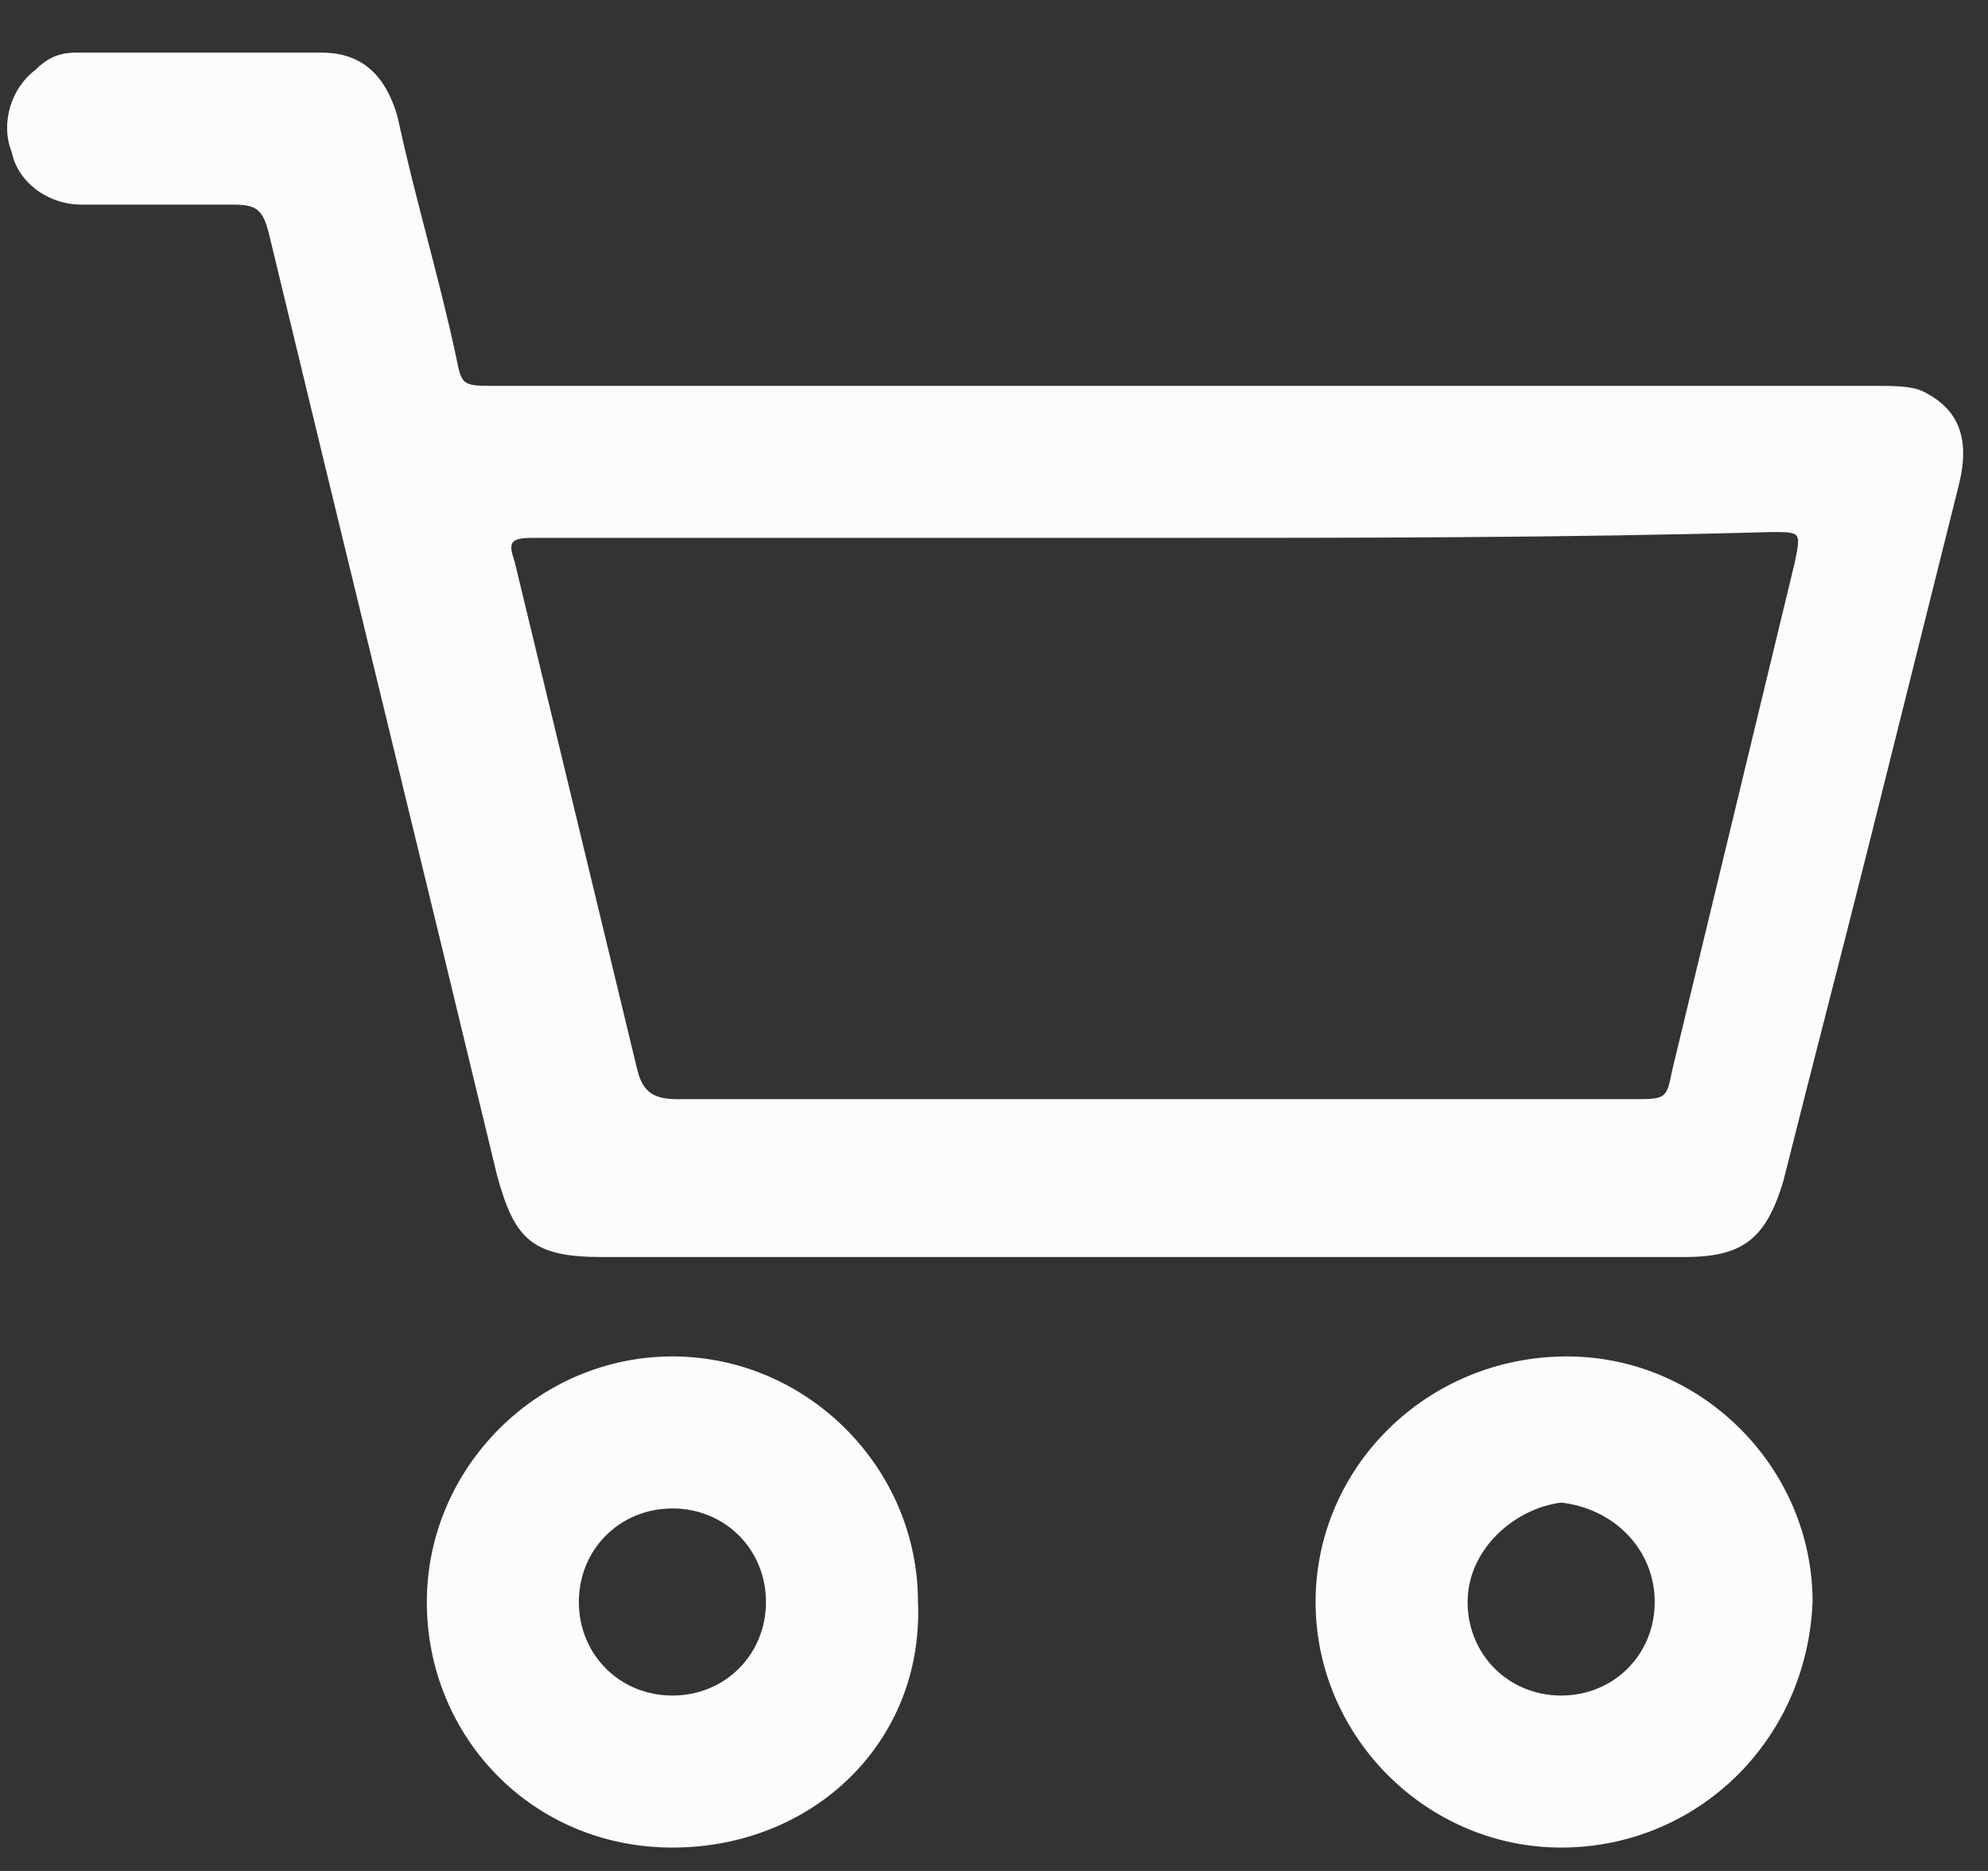 <svg width="34" height="32" viewBox="0 0 34 32" fill="none" xmlns="http://www.w3.org/2000/svg">
                <rect x="0" y="0" width="34" height="32" fill="#333333" stroke="none"/>
                <path d="M19.6 21.5C16.5 21.5 13.4 21.5 10.3 21.5C9.1 21.5 8.8 21.2 8.5 20.1C7.2 14.7 5.9 9.4 4.6 4C4.5 3.6 4.4 3.5 4 3.5C3.1 3.5 2.3 3.5 1.4 3.5C0.8 3.5 0.3 3.1 0.2 2.6C4.40776e-05 2.1 0.2 1.5 0.6 1.2C0.8 1 1 0.9 1.3 0.9C2.7 0.9 4.1 0.9 5.5 0.9C6.2 0.9 6.6 1.3 6.8 2C7.1 3.4 7.5 4.7 7.8 6.1C7.9 6.6 7.9 6.6 8.5 6.6C16.4 6.6 24.3 6.6 32.1 6.6C32.4 6.6 32.7 6.6 32.9 6.7C33.5 7 33.7 7.5 33.5 8.3C33 10.3 32.5 12.3 32 14.3C31.5 16.3 31 18.2 30.5 20.2C30.2 21.2 29.8 21.5 28.8 21.5C25.9 21.5 22.7 21.5 19.6 21.5ZM19.7 9.2C16.2 9.2 12.6 9.2 9.1 9.2C8.7 9.2 8.7 9.3 8.8 9.6C9.5 12.5 10.2 15.4 10.9 18.3C11 18.7 11.2 18.8 11.6 18.8C17 18.8 22.5 18.8 27.9 18.8C28.5 18.8 28.5 18.8 28.6 18.3C29.3 15.4 30 12.5 30.7 9.6C30.8 9.1 30.8 9.1 30.3 9.1C26.7 9.2 23.2 9.2 19.7 9.2Z" fill="#FCFCFC"/>
                <path d="M26.7 31.6C24.4 31.6 22.5 29.7 22.5 27.4C22.5 25.1 24.4 23.2 26.8 23.2C29.1 23.2 31 25.1 31 27.4C30.9 29.8 29 31.6 26.7 31.6ZM25.1 27.4C25.1 28.3 25.8 29 26.7 29C27.6 29 28.3 28.3 28.3 27.4C28.3 26.5 27.6 25.8 26.7 25.7C25.9 25.8 25.1 26.5 25.1 27.4Z" fill="#FCFCFC"/>
                <path d="M11.5 31.6C9.1 31.6 7.3 29.7 7.3 27.4C7.3 25.1 9.2 23.2 11.5 23.2C13.8 23.2 15.7 25.1 15.7 27.4C15.8 29.8 13.9 31.6 11.5 31.6ZM11.5 29C12.4 29 13.1 28.3 13.1 27.4C13.1 26.5 12.4 25.8 11.5 25.8C10.6 25.8 9.9 26.5 9.9 27.4C9.9 28.3 10.6 29 11.5 29Z" fill="#FCFCFC"/>
                </svg>
